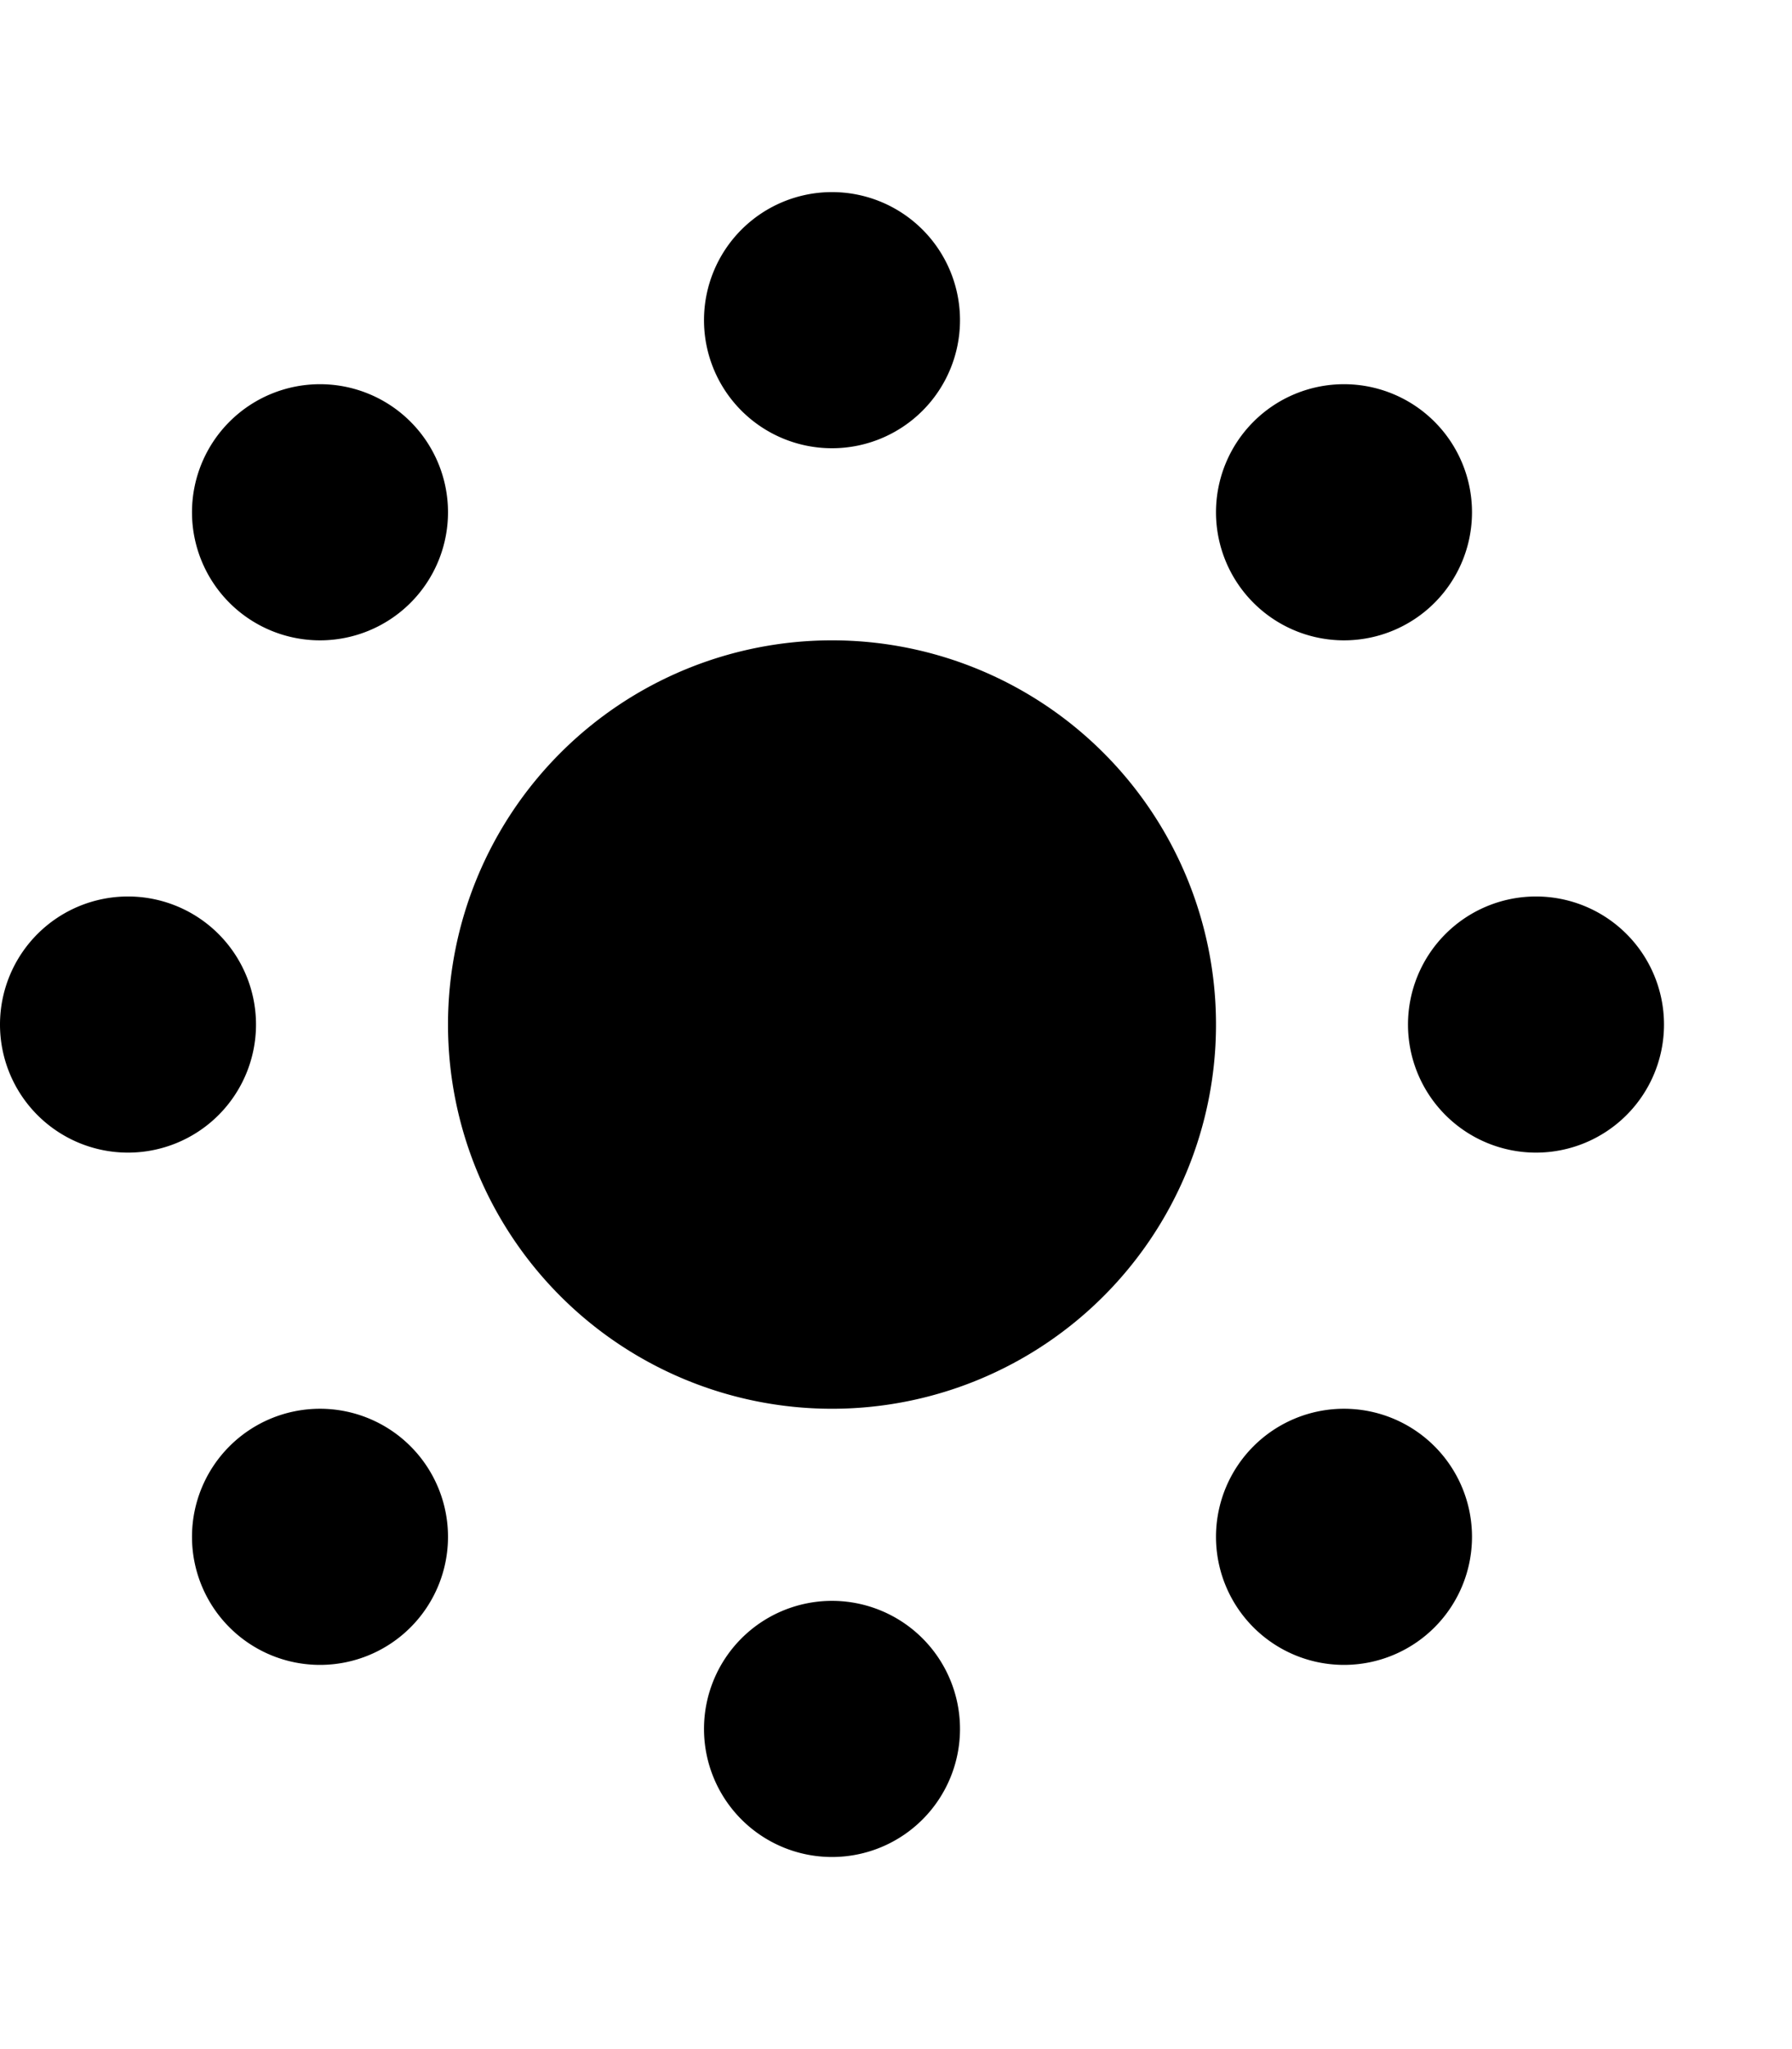 <svg xmlns="http://www.w3.org/2000/svg" viewBox="0 0 448 512"><!--! Font Awesome Pro 6.3.0 by @fontawesome - https://fontawesome.com License - https://fontawesome.com/license (Commercial License) Copyright 2023 Fonticons, Inc. --><path d="M176 80a32 32 0 1 1 64 0 32 32 0 1 1 -64 0zM112 256a96 96 0 1 1 192 0 96 96 0 1 1 -192 0zm96 144a32 32 0 1 1 0 64 32 32 0 1 1 0-64zM384 224a32 32 0 1 1 0 64 32 32 0 1 1 0-64zM64 256A32 32 0 1 1 0 256a32 32 0 1 1 64 0zM48 128a32 32 0 1 1 64 0 32 32 0 1 1 -64 0zM304 384a32 32 0 1 1 64 0 32 32 0 1 1 -64 0zm0-256a32 32 0 1 1 64 0 32 32 0 1 1 -64 0zM112 384a32 32 0 1 1 -64 0 32 32 0 1 1 64 0z"/></svg>